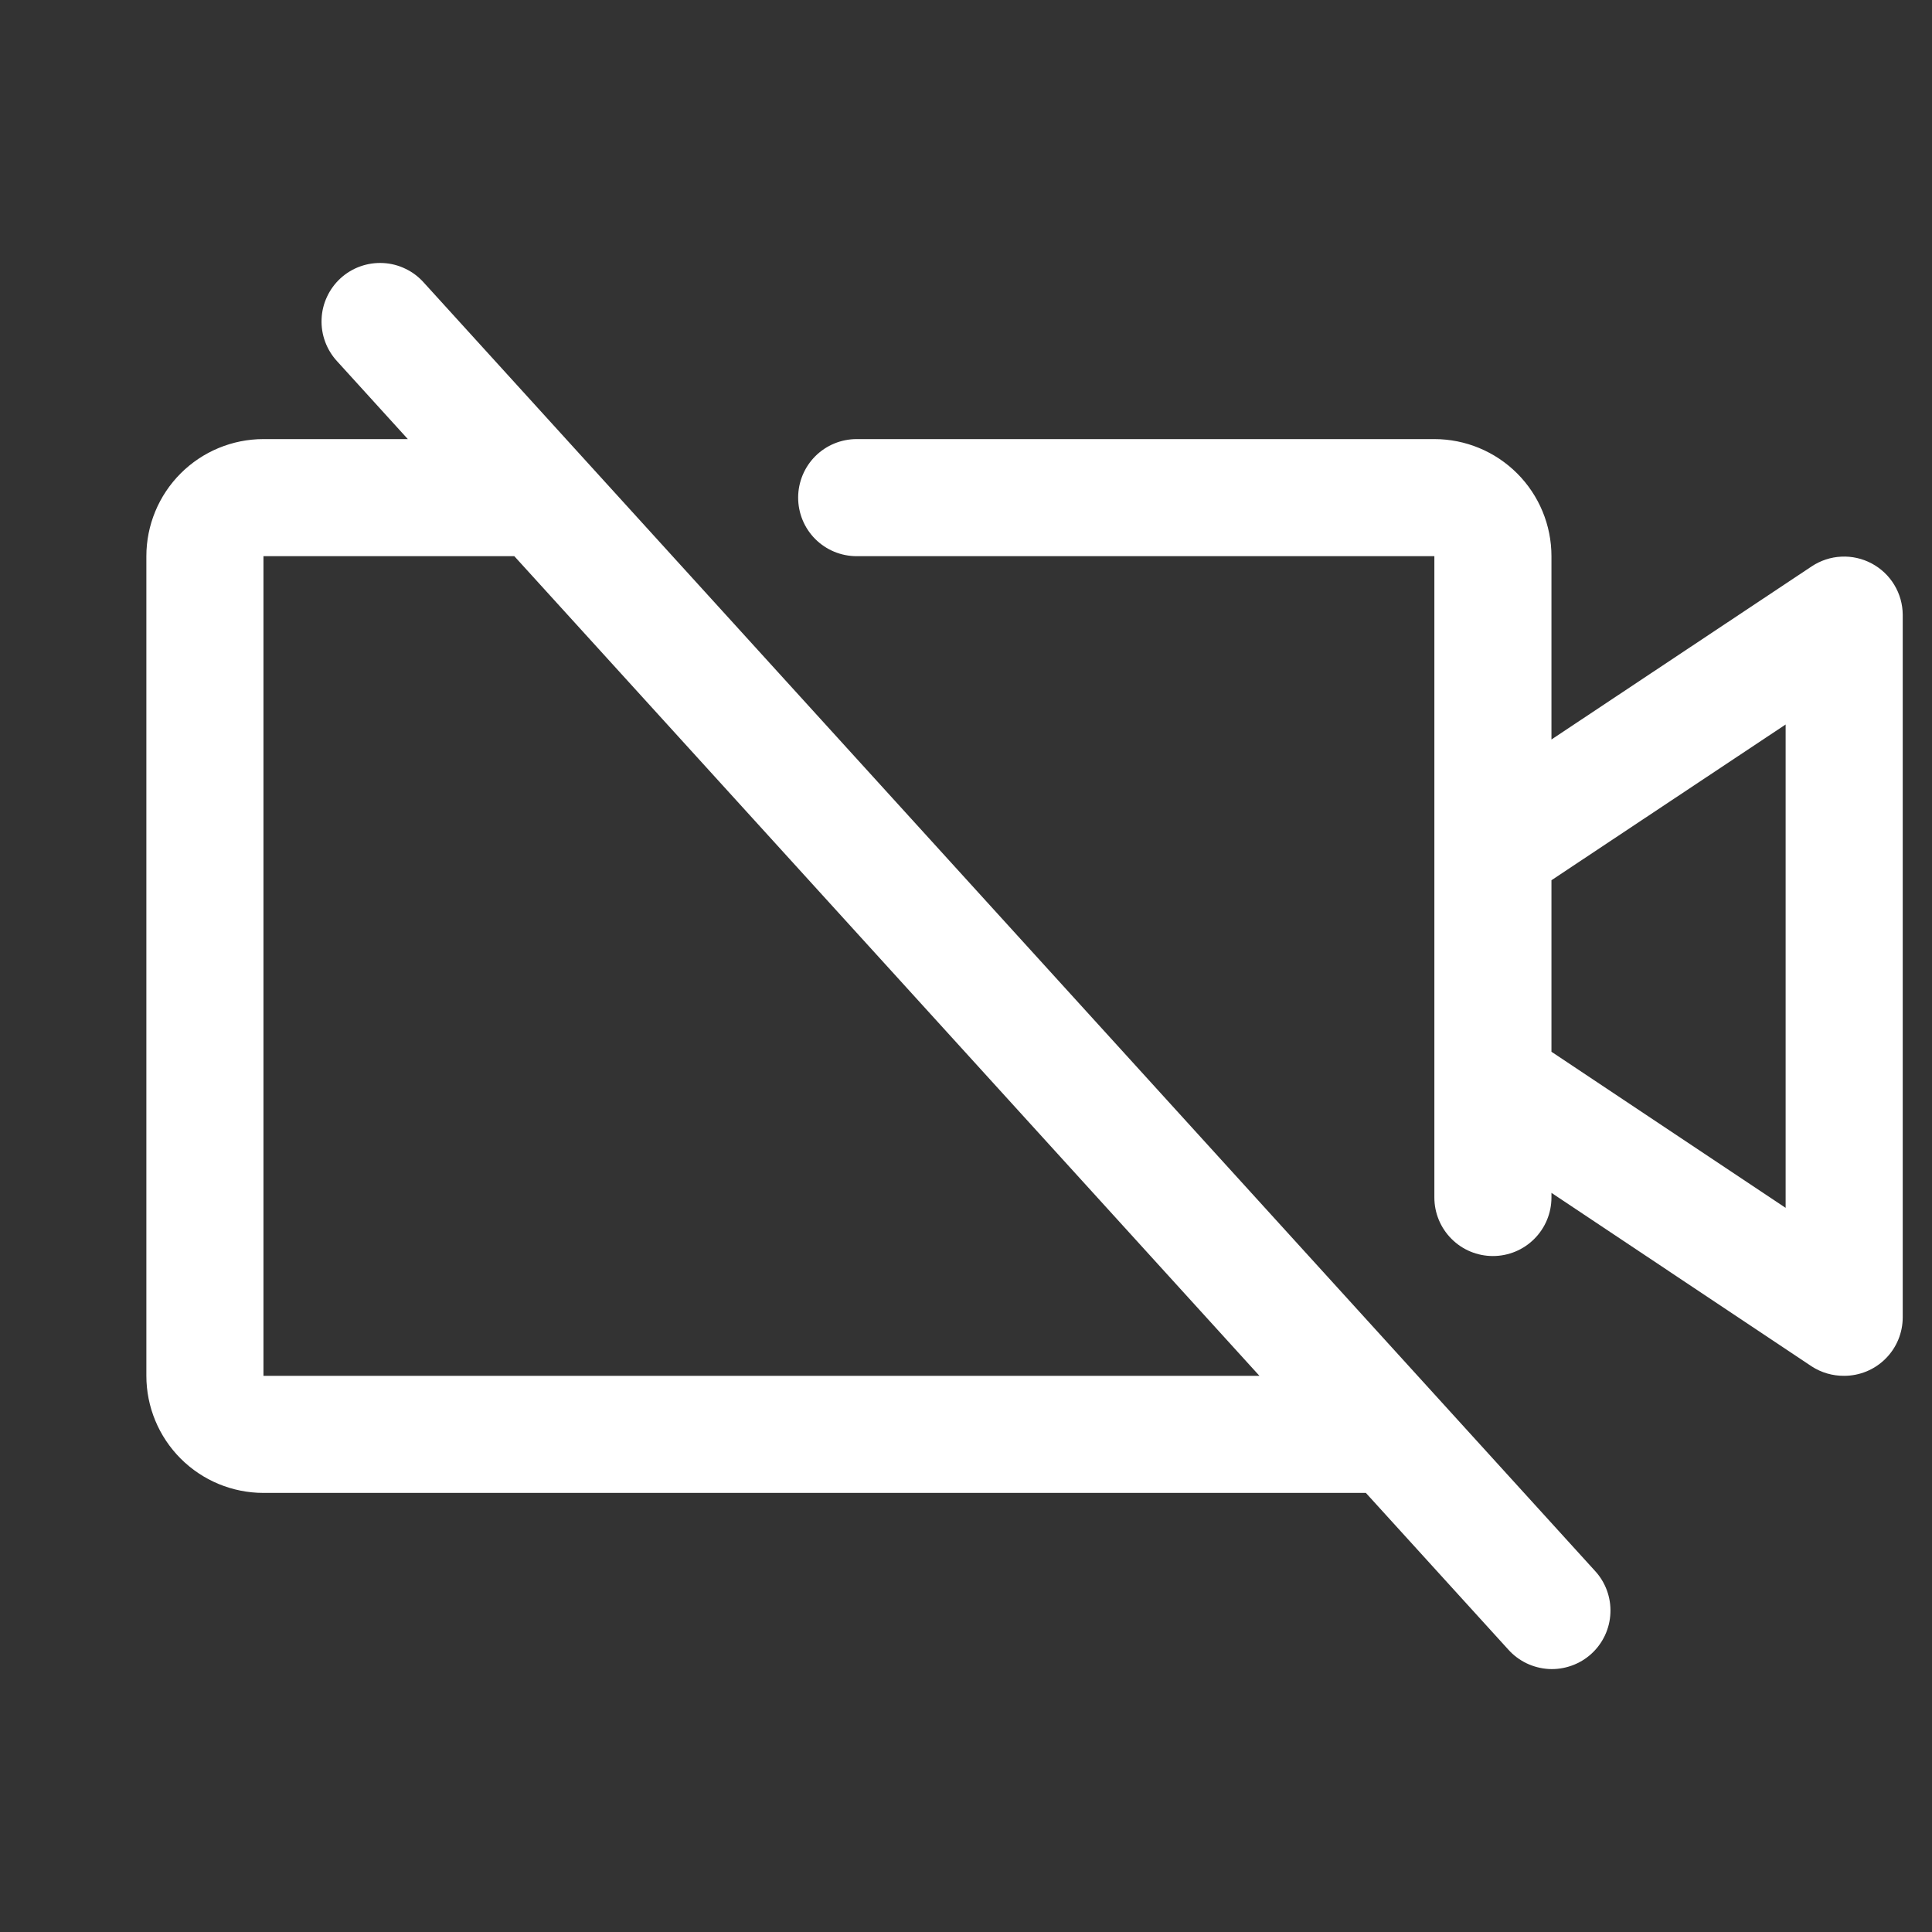 <svg width="33" height="33" viewBox="0 0 33 33" fill="none" xmlns="http://www.w3.org/2000/svg">
<rect x="0" y="0" width="33" height="33" fill="#333333" stroke="none"/>
<path d="M31.971 9.625C31.812 9.54 31.632 9.499 31.451 9.508C31.271 9.516 31.096 9.574 30.945 9.674L26.5 12.631V9.5C26.5 8.97 26.289 8.461 25.914 8.086C25.539 7.711 25.03 7.5 24.5 7.5H14.633C14.367 7.5 14.113 7.605 13.925 7.793C13.738 7.981 13.633 8.235 13.633 8.5C13.633 8.765 13.738 9.02 13.925 9.207C14.113 9.395 14.367 9.5 14.633 9.5H24.5V20.454C24.5 20.719 24.605 20.973 24.793 21.161C24.98 21.349 25.235 21.454 25.5 21.454C25.765 21.454 26.02 21.349 26.207 21.161C26.395 20.973 26.5 20.719 26.5 20.454V20.375L30.945 23.339C31.11 23.446 31.303 23.502 31.5 23.5C31.765 23.5 32.02 23.395 32.207 23.207C32.395 23.02 32.5 22.765 32.5 22.5V10.5C32.499 10.32 32.449 10.144 32.356 9.99C32.263 9.836 32.13 9.71 31.971 9.625ZM30.5 20.631L26.5 17.965V15.035L30.5 12.375V20.631ZM7.24 4.828C7.152 4.729 7.046 4.648 6.926 4.591C6.807 4.533 6.678 4.5 6.546 4.493C6.414 4.486 6.281 4.505 6.157 4.549C6.032 4.593 5.917 4.662 5.819 4.751C5.721 4.84 5.642 4.948 5.586 5.068C5.53 5.187 5.498 5.317 5.493 5.449C5.487 5.582 5.508 5.714 5.554 5.838C5.6 5.962 5.67 6.076 5.76 6.173L6.966 7.5H4.5C3.97 7.5 3.461 7.711 3.086 8.086C2.711 8.461 2.5 8.97 2.5 9.5V23.5C2.5 24.03 2.711 24.539 3.086 24.914C3.461 25.289 3.97 25.5 4.5 25.5H23.33L25.76 28.173C25.848 28.272 25.954 28.352 26.074 28.41C26.193 28.467 26.322 28.5 26.454 28.508C26.587 28.515 26.719 28.495 26.843 28.451C26.968 28.407 27.083 28.338 27.181 28.249C27.279 28.16 27.358 28.052 27.414 27.933C27.47 27.813 27.502 27.683 27.507 27.551C27.513 27.419 27.492 27.287 27.446 27.162C27.4 27.038 27.33 26.924 27.24 26.828L7.24 4.828ZM4.5 23.5V9.5H8.785L21.512 23.5H4.5Z" fill="white"/>
</svg>
